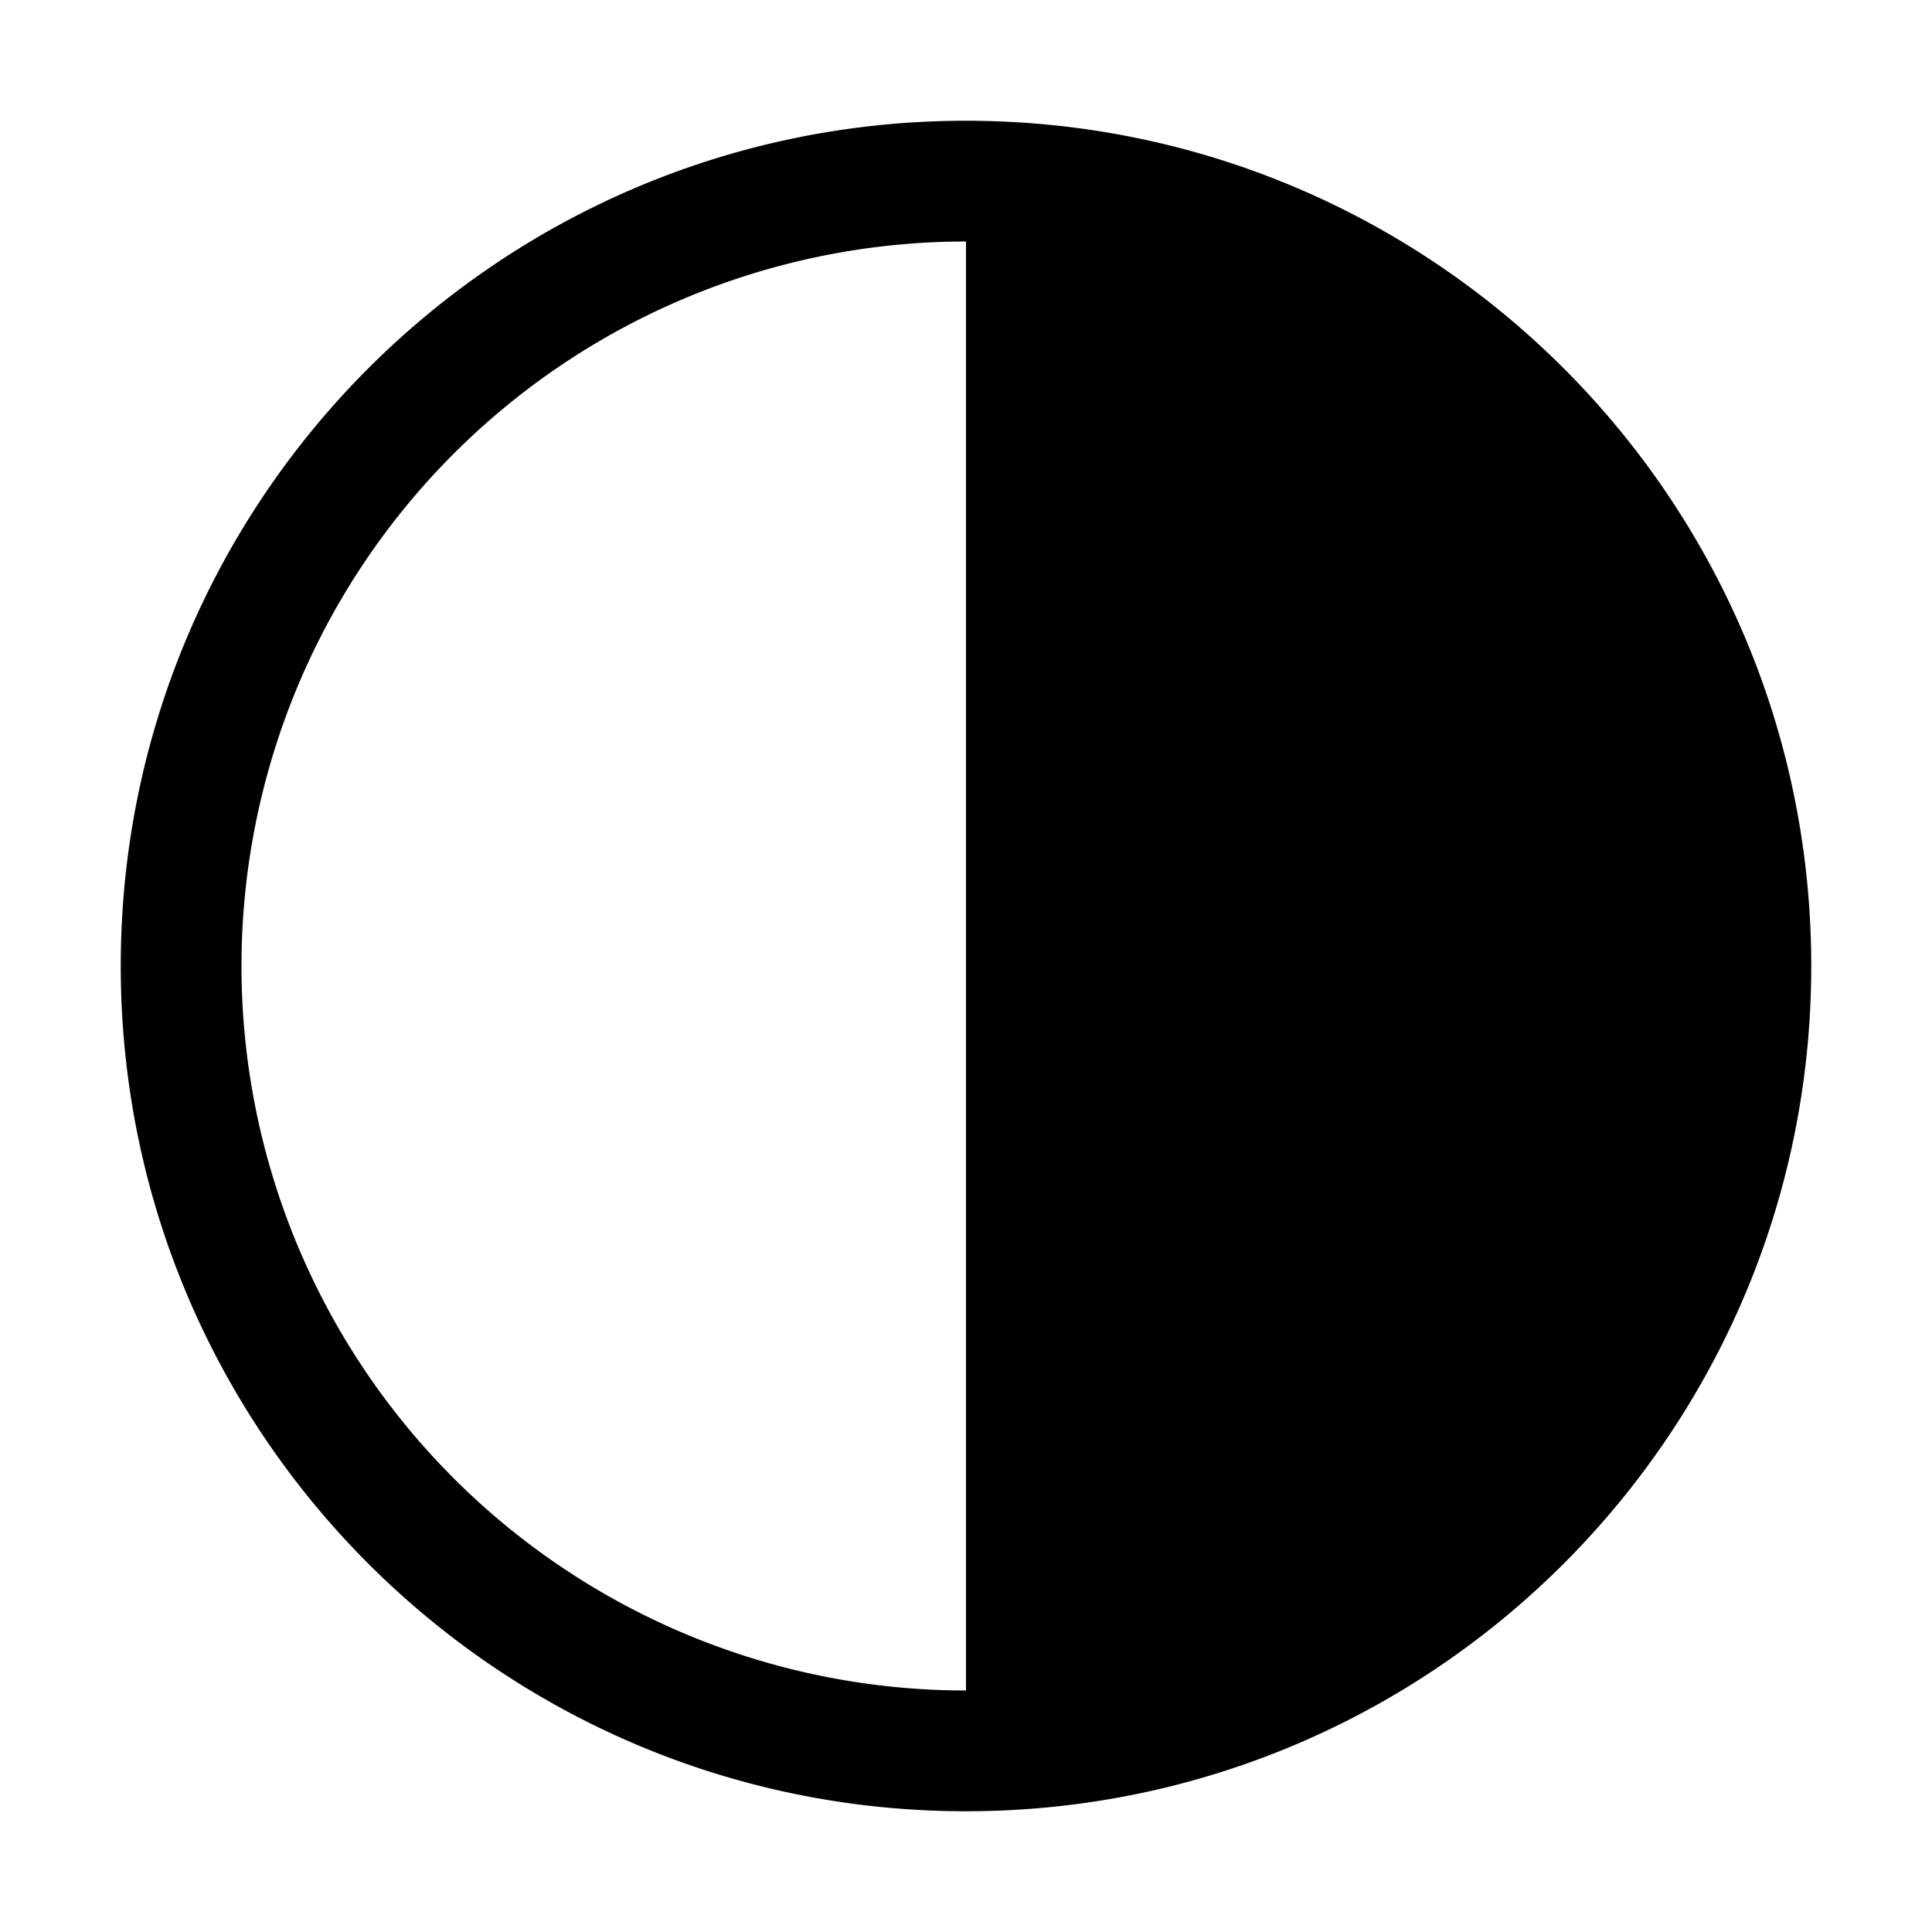 <svg xmlns="http://www.w3.org/2000/svg" width="24" height="24" viewBox="0 0 24 24">
  <g class="ic-circle-half-filled">
    <path fill-rule="evenodd" d="M12 21V3a9 9 0 0 0 0 18Zm0-19.5c5.799 0 10.5 4.701 10.5 10.5S17.799 22.5 12 22.5 1.5 17.799 1.5 12 6.201 1.5 12 1.5Z" class="Icon"/>
  </g>
</svg>
